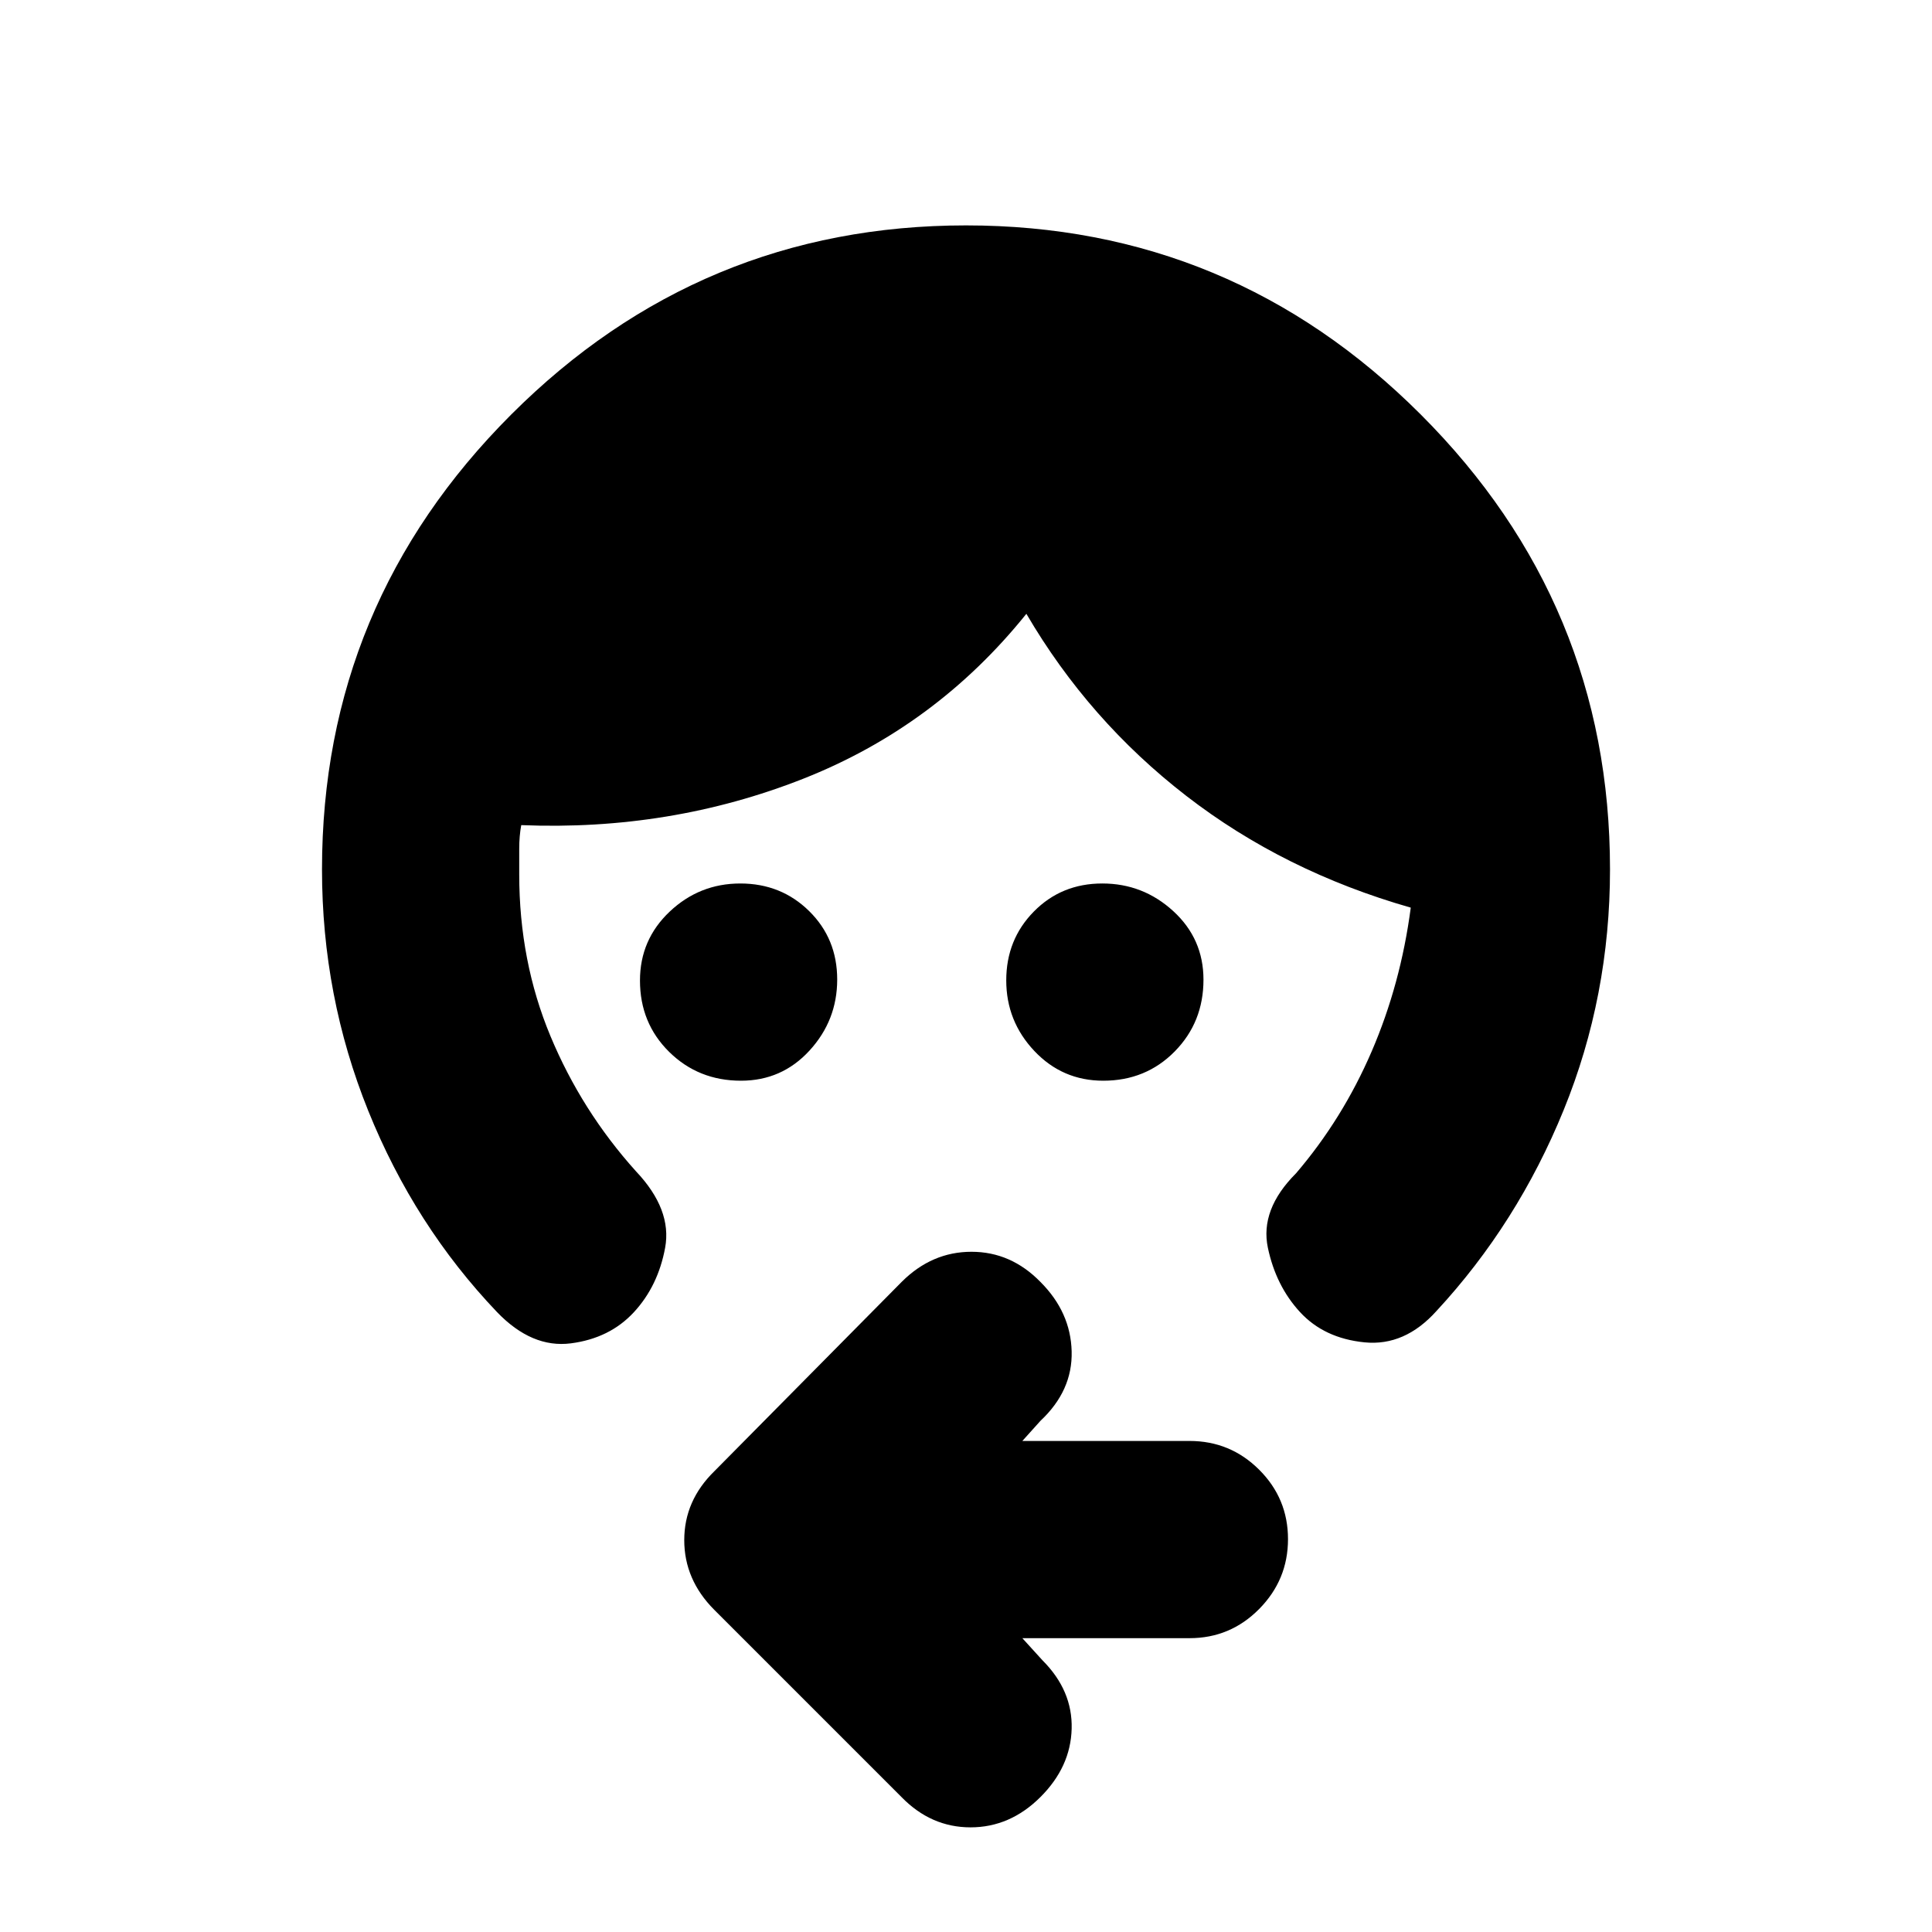<svg xmlns="http://www.w3.org/2000/svg" height="20" viewBox="0 -960 960 960" width="20"><path d="M368.21-423q-21.16 0-35.69-14.31Q318-451.63 318-472.79q0-20.31 14.79-34.26T367.86-521q20.28 0 34.21 13.72t13.93 34Q416-453 402.26-438t-34.05 15Zm180 0q-20.31 0-34.26-14.79T500-472.86q0-20.28 13.72-34.21t34-13.93Q568-521 583-507.26t15 34.05q0 21.16-14.31 35.69Q569.37-423 548.21-423ZM160-528q0-132 94-226t226-94q132 0 226 94t94 226q0 63-23 119.5t-63.22 99.92Q698-291 678-293q-20-2-32-15t-16-32q-4-19 14-37 23.12-27.03 37.56-60.52Q696-471 701-509q-63-18-111.5-55.5T510-655q-45 56-111 82t-140 23q-1 5.45-1 11.73v12.77q0 43.07 15.5 80.29Q289-408 316-378q18 19 14.5 38T315-308q-12 13-31.33 15.5Q264.33-290 247-308q-41-43-64-100t-23-120Zm348 382 10 11q15 15 14.5 34t-15.57 34q-15.07 15-34.68 15T448-67l-93.14-93.14Q340-175.09 340-194.73q0-19.63 15-34.27l93.14-94.14Q463.09-338 482.73-338q19.63 0 34.27 15 15 15 15.5 34.5T517-254l-9 10h83.07q20.27 0 34.6 14.29Q640-215.42 640-195.21t-14.33 34.71q-14.33 14.5-34.6 14.5H508Z"/></svg>